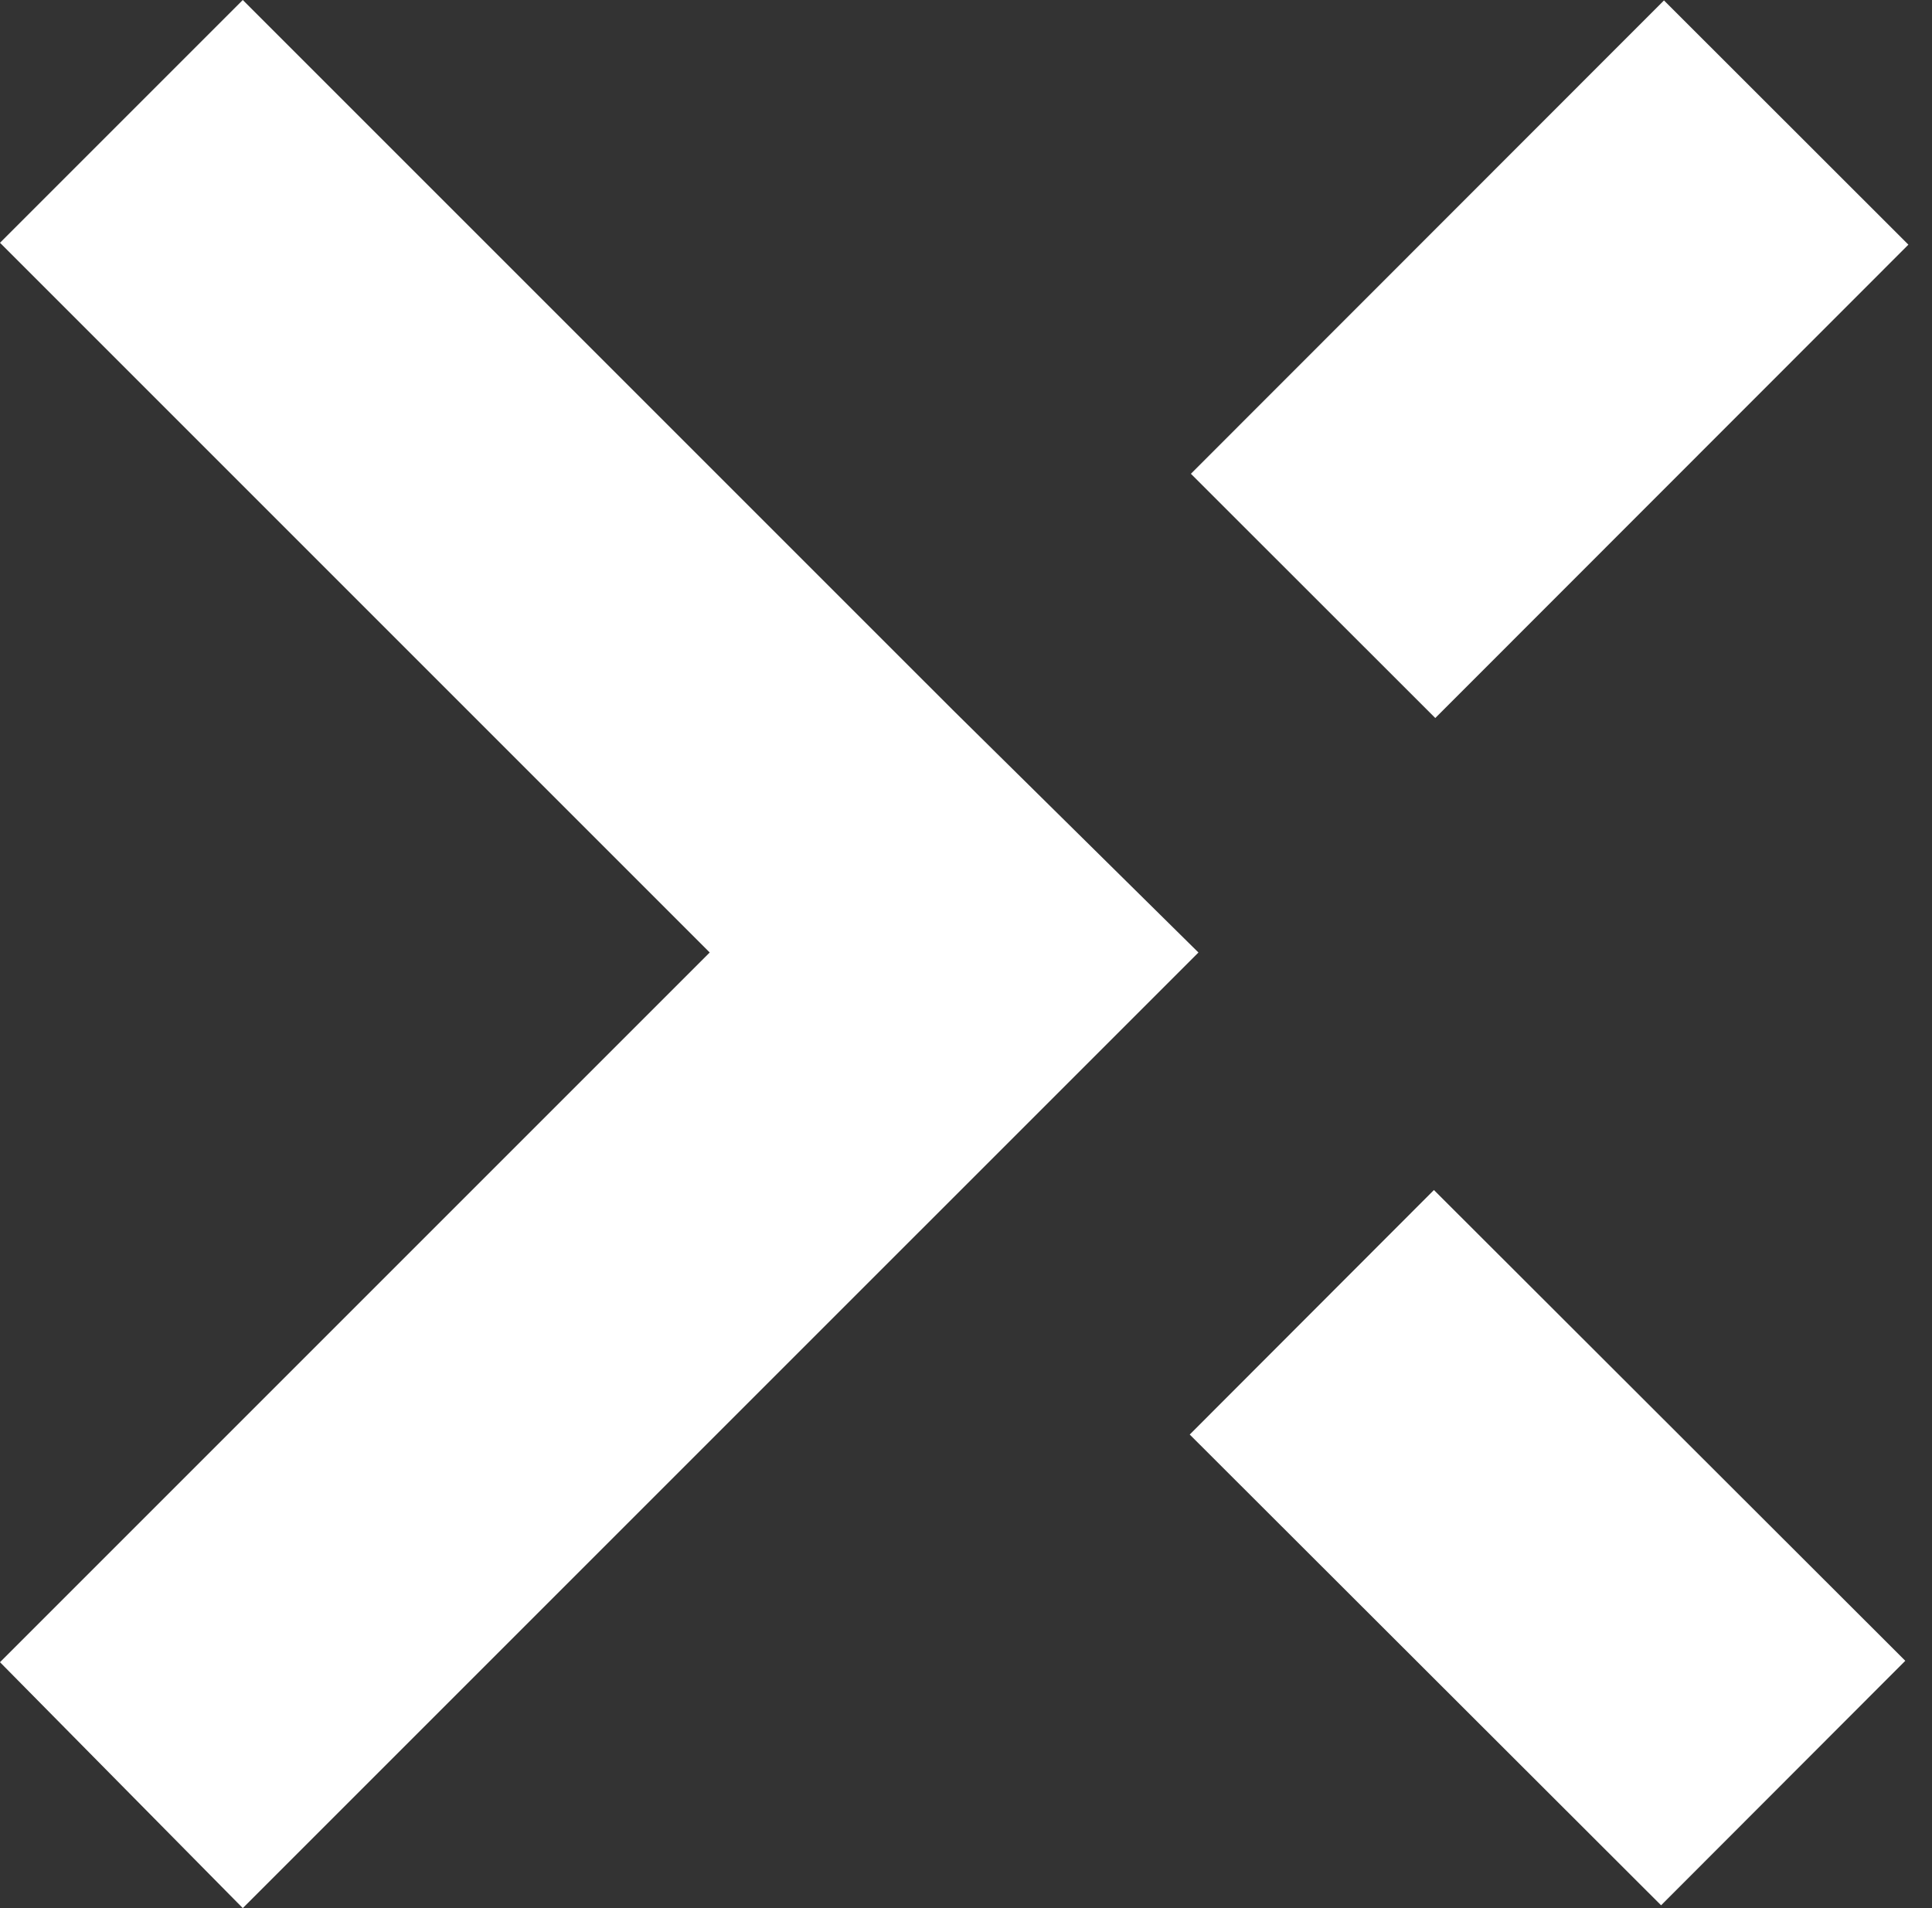 <svg width="81" height="80" viewBox="0 0 81 80" fill="none" xmlns="http://www.w3.org/2000/svg">
<rect x="0" y="0" width="81" height="80" fill="#333333" stroke="none"/>
<path d="M60.118 49.894L49.88 60.145L69.642 79.882L79.88 69.631L60.118 49.894Z" fill="white"/>
<path d="M50.245 39.935L39.935 50.245L31.713 58.467L10.179 80L0 69.69L29.755 39.935L0 10.179L10.179 0L39.935 29.755L50.245 39.935Z" fill="white"/>
<path d="M69.763 0.018L49.929 19.864L60.175 30.104L80.01 10.258L69.763 0.018Z" fill="white"/>
</svg>

